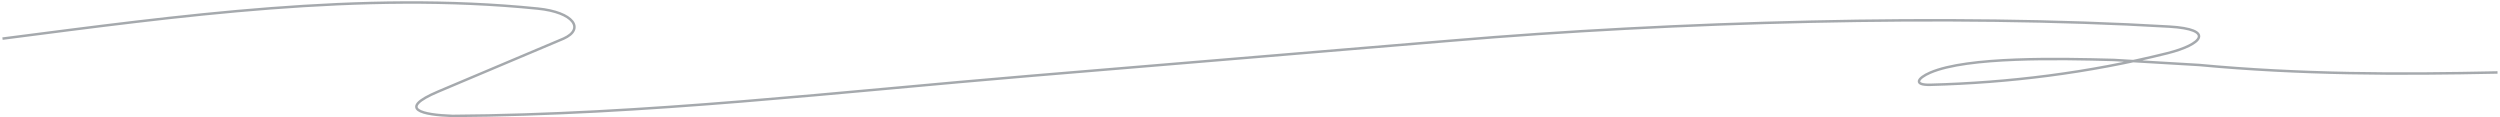 <svg width="1002" height="47" viewBox="0 0 1002 47" fill="none" xmlns="http://www.w3.org/2000/svg" className='path squiggle-animated hidden md:block lg:hidden'>
<path d="M1 15.48C71.817 6.362 144.694 -3.756 215.571 3.446C229.933 4.905 234.495 11.596 225.866 15.48L175.66 36.685C158.829 43.794 169.292 46.054 181.391 46.457C258.299 45.981 336.389 36.812 413.217 30.385L582.357 16.237C670.291 8.763 781.348 5.44 869.469 10.666C887.788 11.751 882.908 17.776 868.642 21.338C837.01 29.238 805.039 33.17 773.731 33.986C766.735 34.168 768.544 31.293 773.653 29.1C788.74 22.626 825.413 23.453 847.232 24.029L881.408 26.045C922.045 29.871 961.339 29.888 1001 29.039" stroke="#4D545D" stroke-opacity="0.5" stroke-miterlimit="22.926"/>
</svg>
